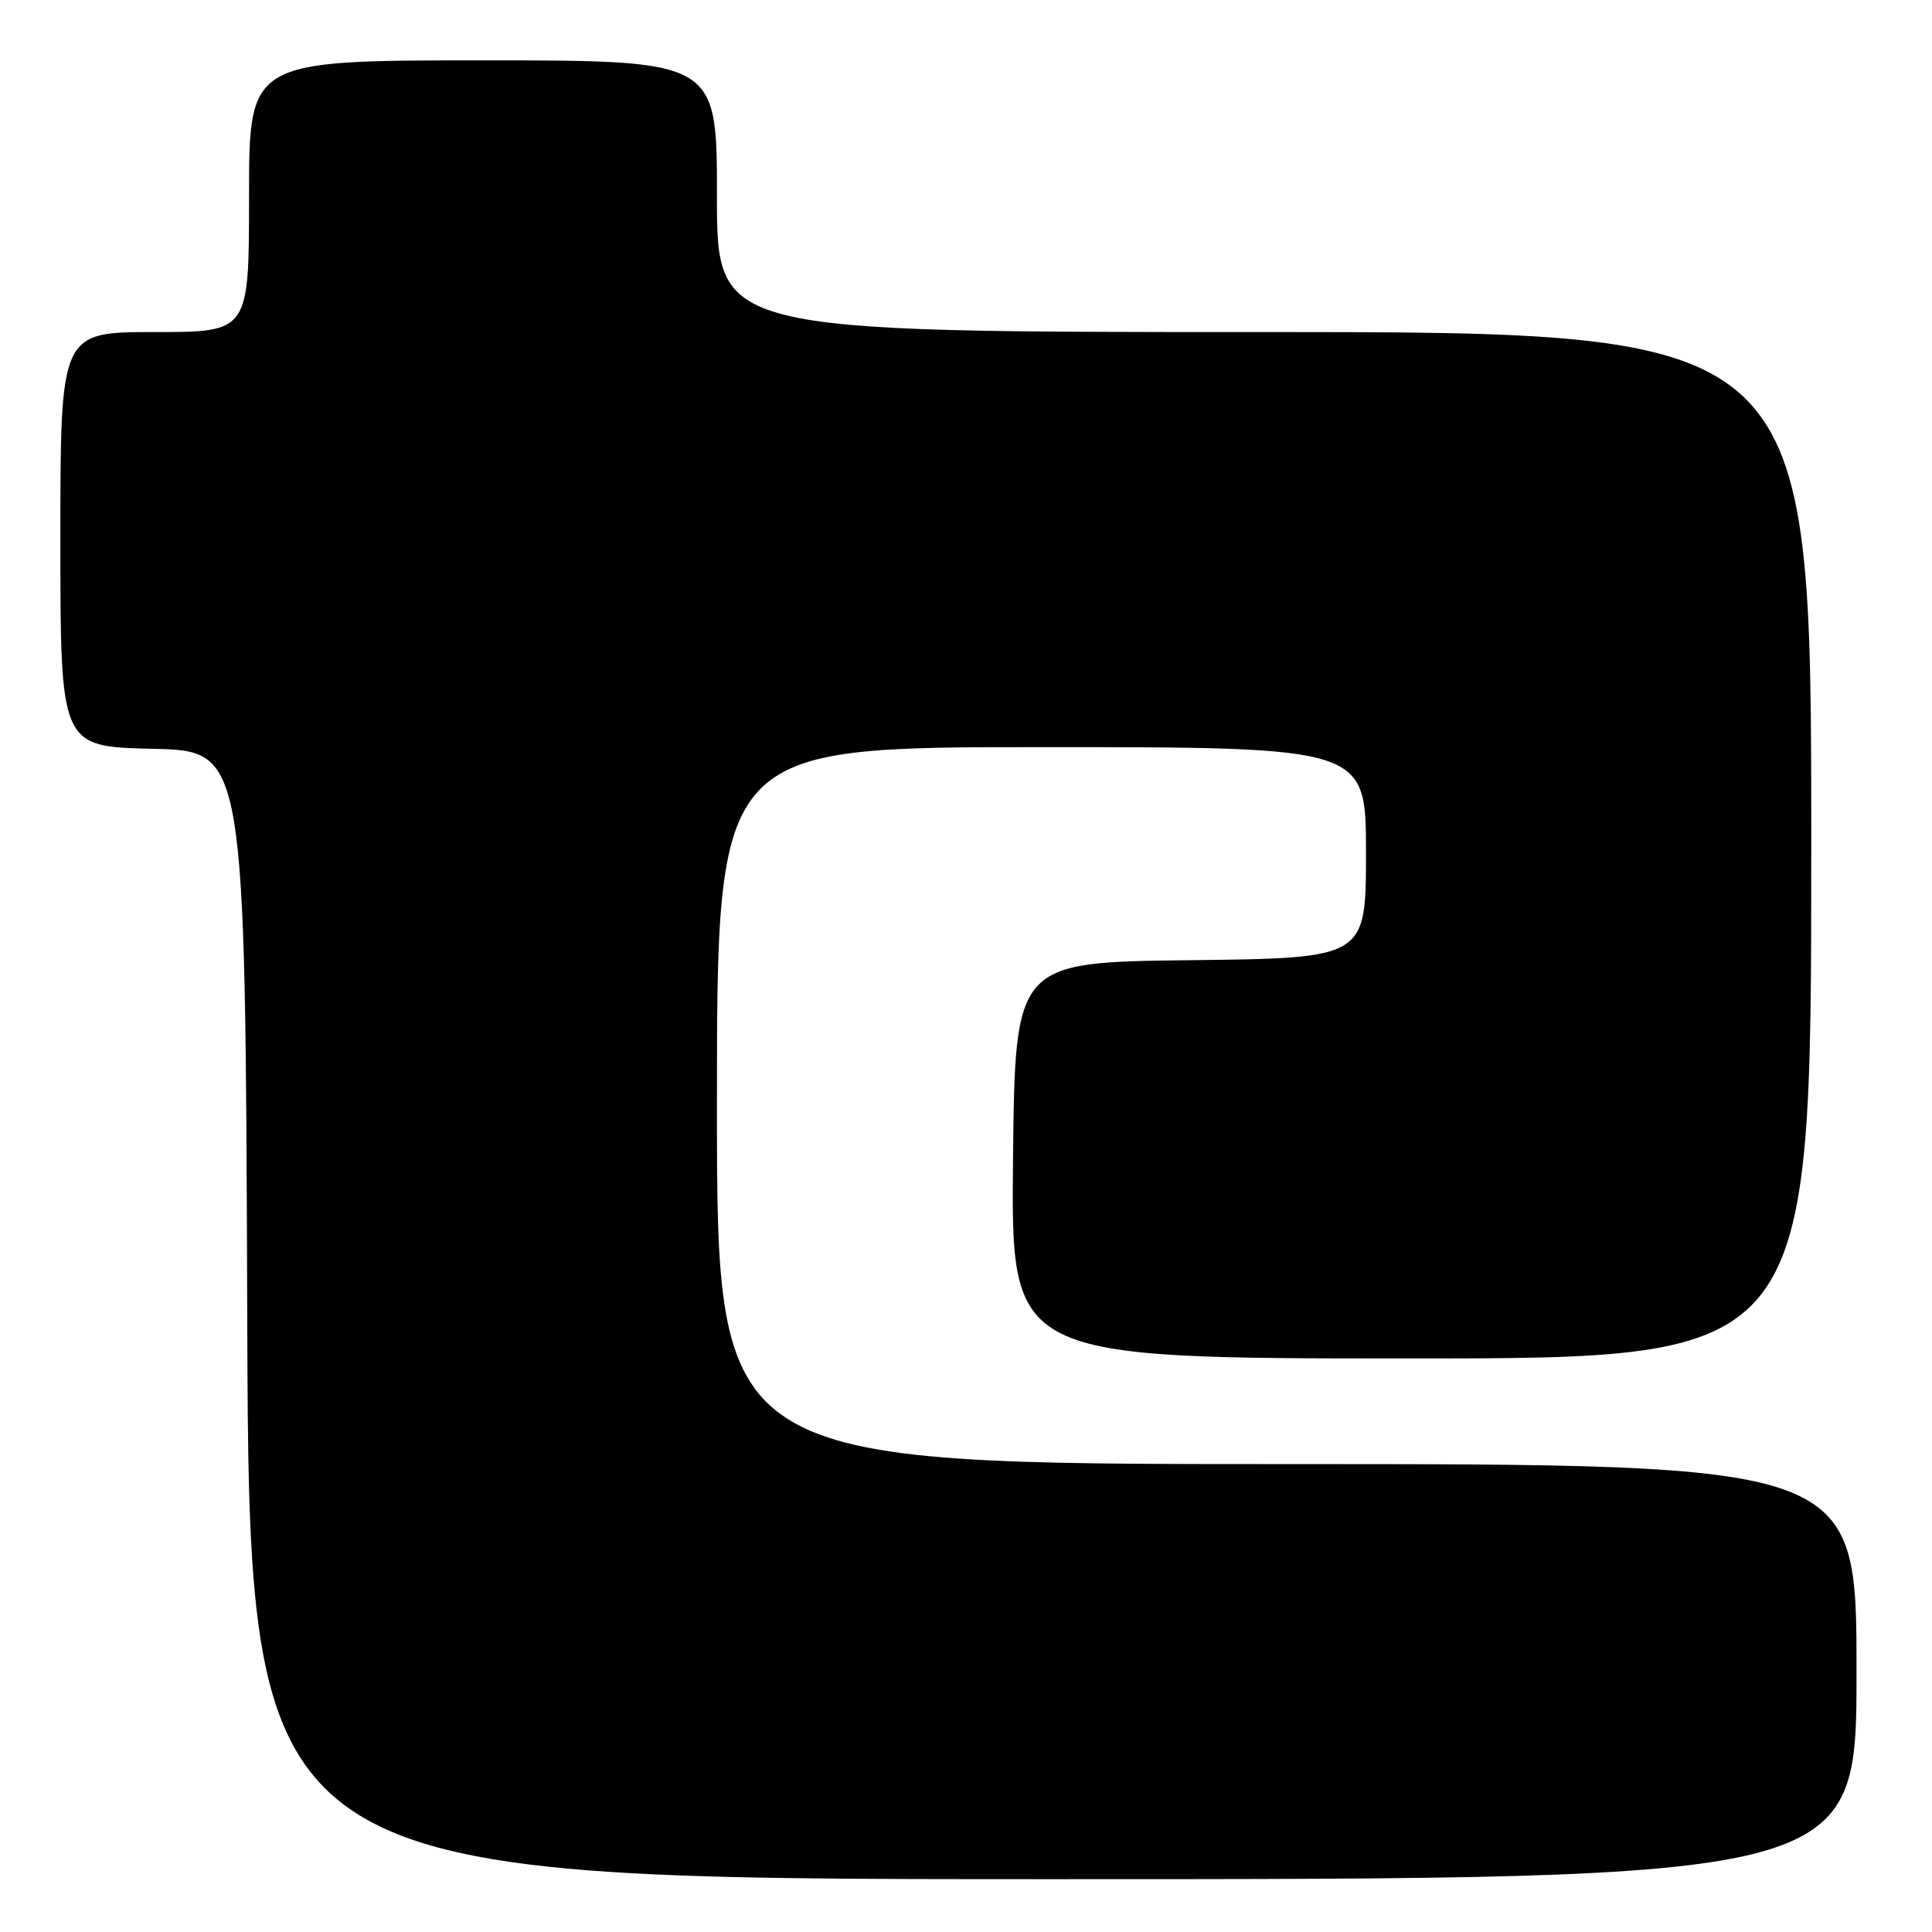 <?xml version="1.0" encoding="UTF-8" standalone="no"?>
<!DOCTYPE svg PUBLIC "-//W3C//DTD SVG 1.1//EN" "http://www.w3.org/Graphics/SVG/1.1/DTD/svg11.dtd" >
<svg xmlns="http://www.w3.org/2000/svg" xmlns:xlink="http://www.w3.org/1999/xlink" version="1.1" viewBox="0 0 256 256">
 <g >
 <path fill="currentColor"
d=" M 246.00 221.50 C 246.00 194.00 246.00 194.00 170.50 194.00 C 95.00 194.00 95.00 194.00 95.00 146.50 C 95.00 99.00 95.00 99.00 138.00 99.00 C 181.00 99.00 181.00 99.00 181.00 112.98 C 181.00 126.96 181.00 126.96 157.75 127.23 C 134.50 127.50 134.50 127.50 134.23 153.75 C 133.97 180.00 133.97 180.00 186.98 180.00 C 240.00 180.00 240.00 180.00 240.00 112.00 C 240.00 44.00 240.00 44.00 167.50 44.00 C 95.00 44.00 95.00 44.00 95.00 26.00 C 95.00 8.00 95.00 8.00 64.00 8.00 C 33.00 8.00 33.00 8.00 33.00 26.00 C 33.00 44.00 33.00 44.00 20.50 44.00 C 8.00 44.00 8.00 44.00 8.00 71.47 C 8.00 98.94 8.00 98.94 20.25 99.22 C 32.50 99.50 32.50 99.50 32.76 174.25 C 33.01 249.00 33.01 249.00 139.51 249.00 C 246.00 249.00 246.00 249.00 246.00 221.50 Z "/>
</g>
</svg>